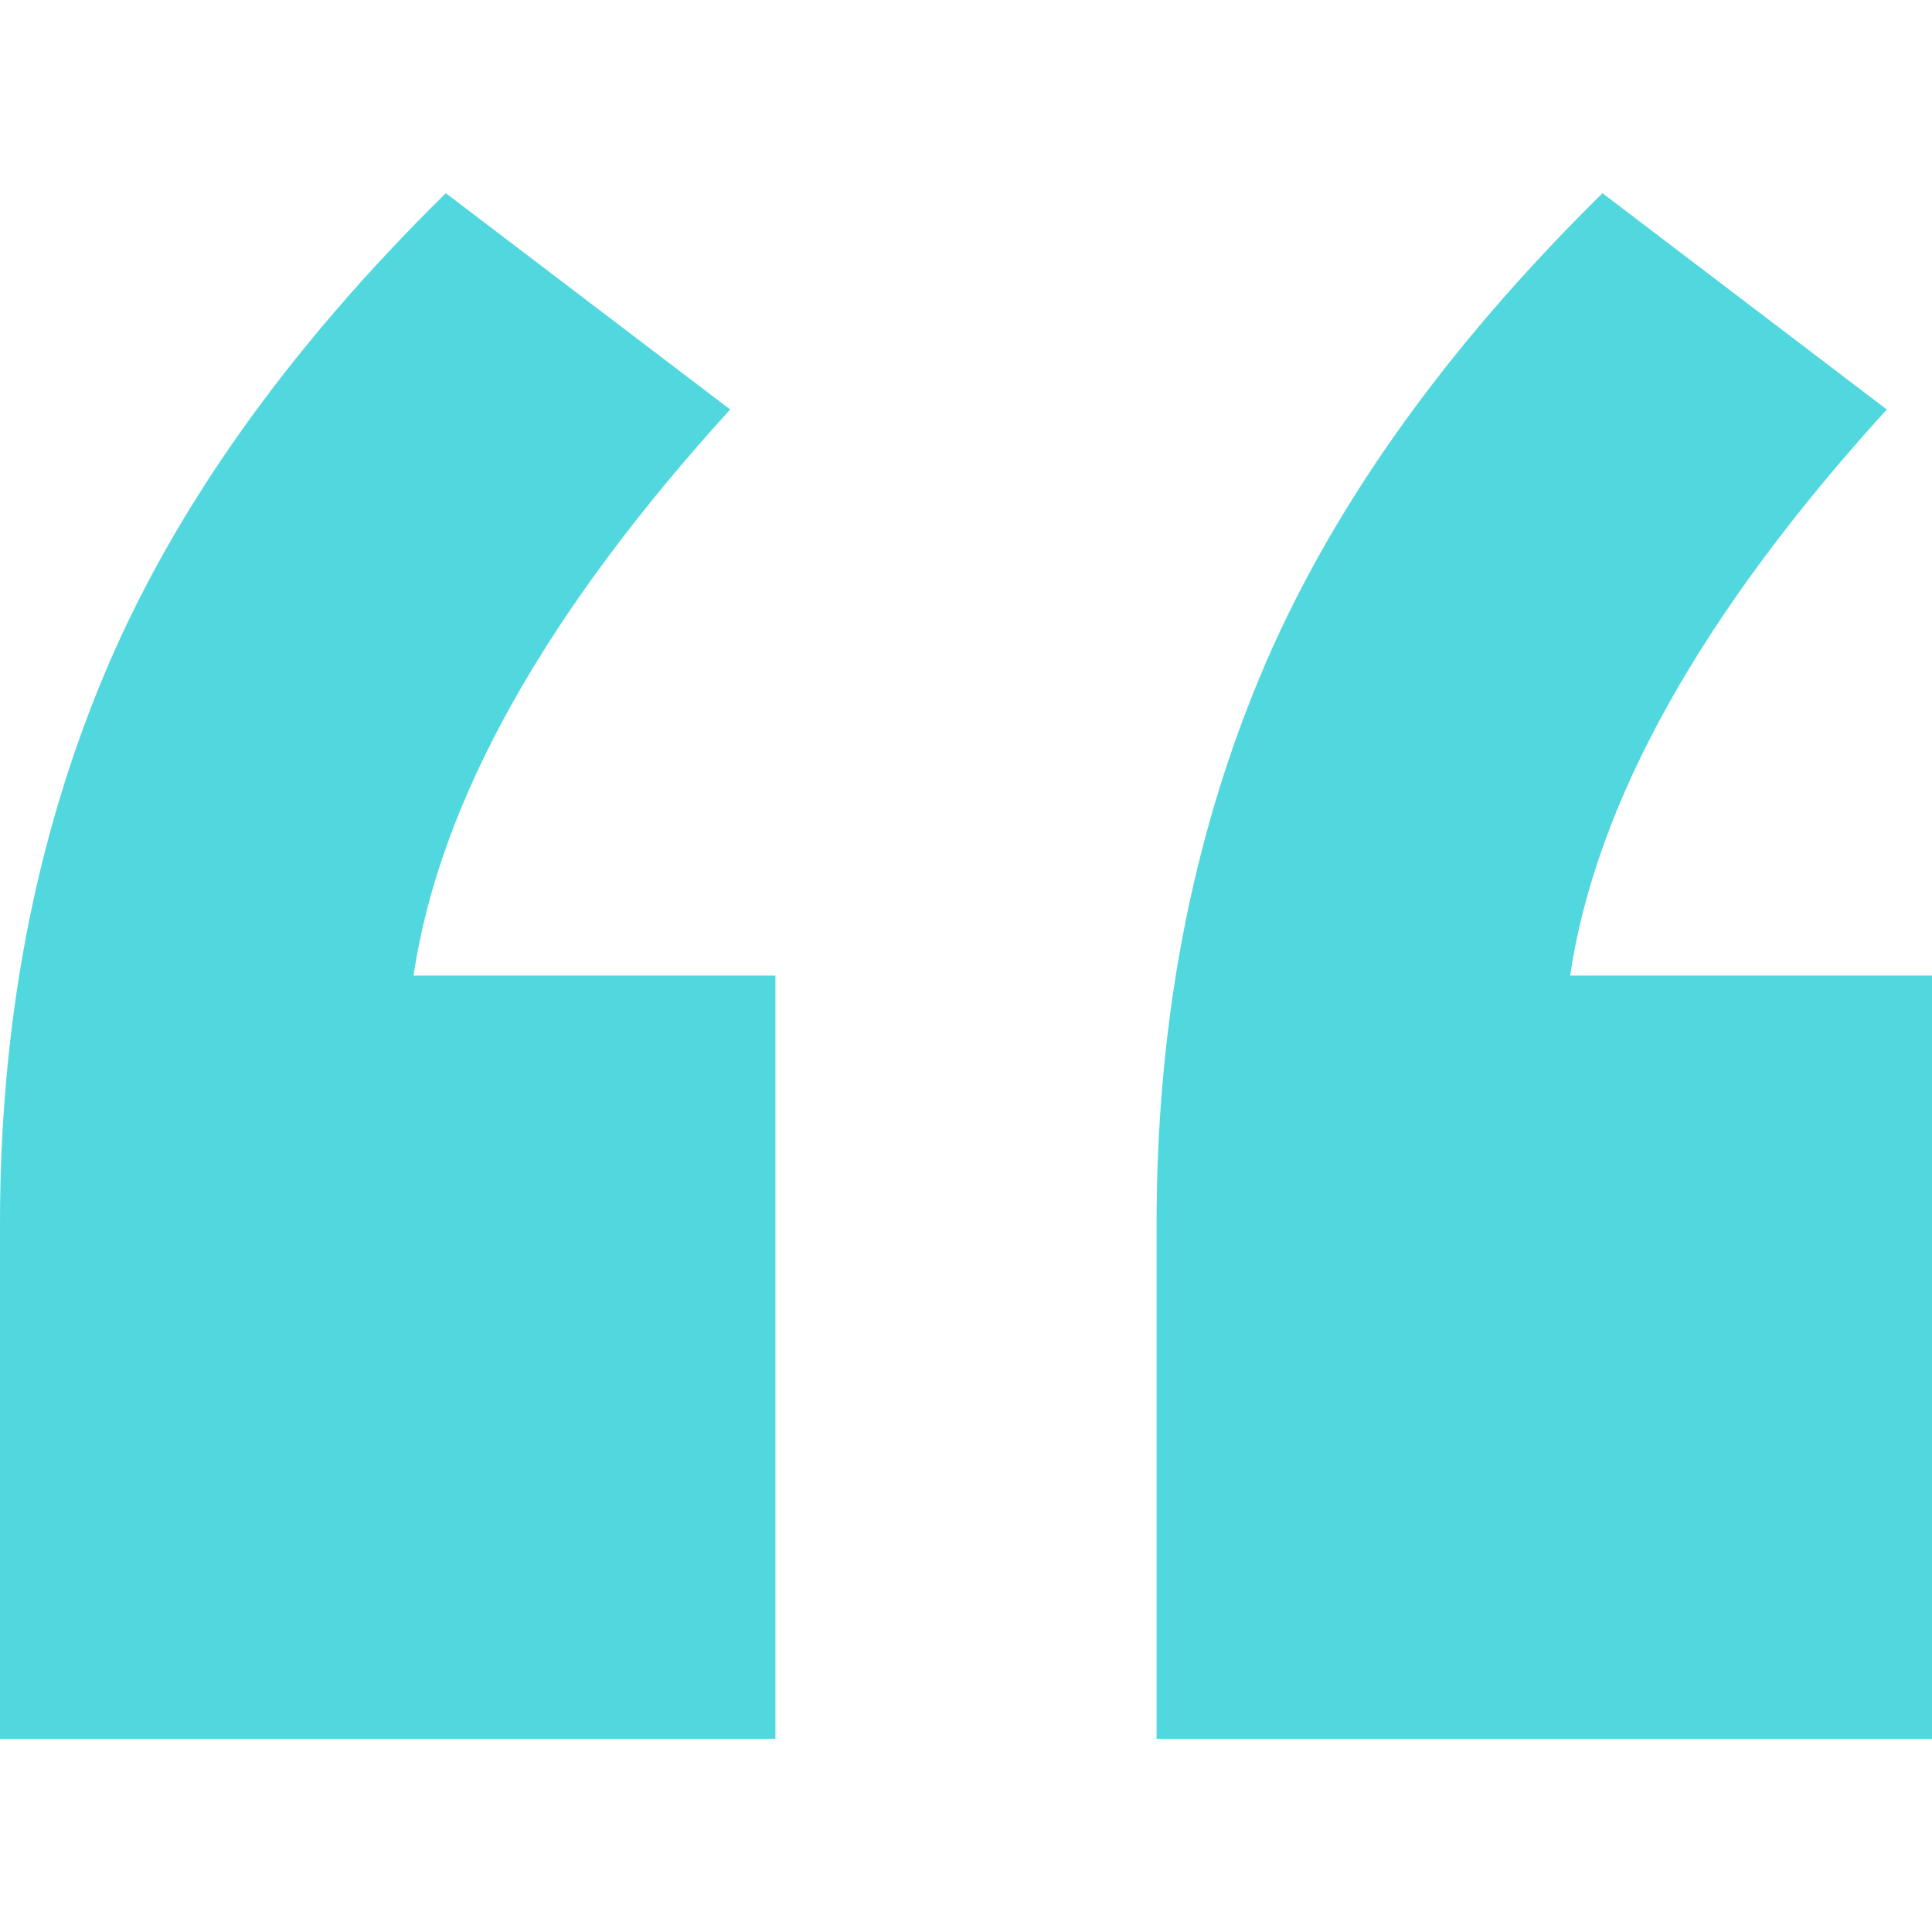 <svg width="20" height="20" viewBox="0 0 20 20" fill="none" xmlns="http://www.w3.org/2000/svg">
<path d="M8.027 10.099V18H0V12.667C0 10.604 0.357 8.716 1.07 7.004C1.784 5.292 2.965 3.624 4.615 2L7.559 4.239C5.641 6.346 4.548 8.299 4.281 10.099H8.027ZM20 10.099V18H11.973V12.667C11.973 10.604 12.33 8.716 13.043 7.004C13.757 5.292 14.939 3.624 16.589 2L19.532 4.239C17.614 6.346 16.522 8.299 16.254 10.099H20Z" fill="#51D8DE"/>
</svg>
